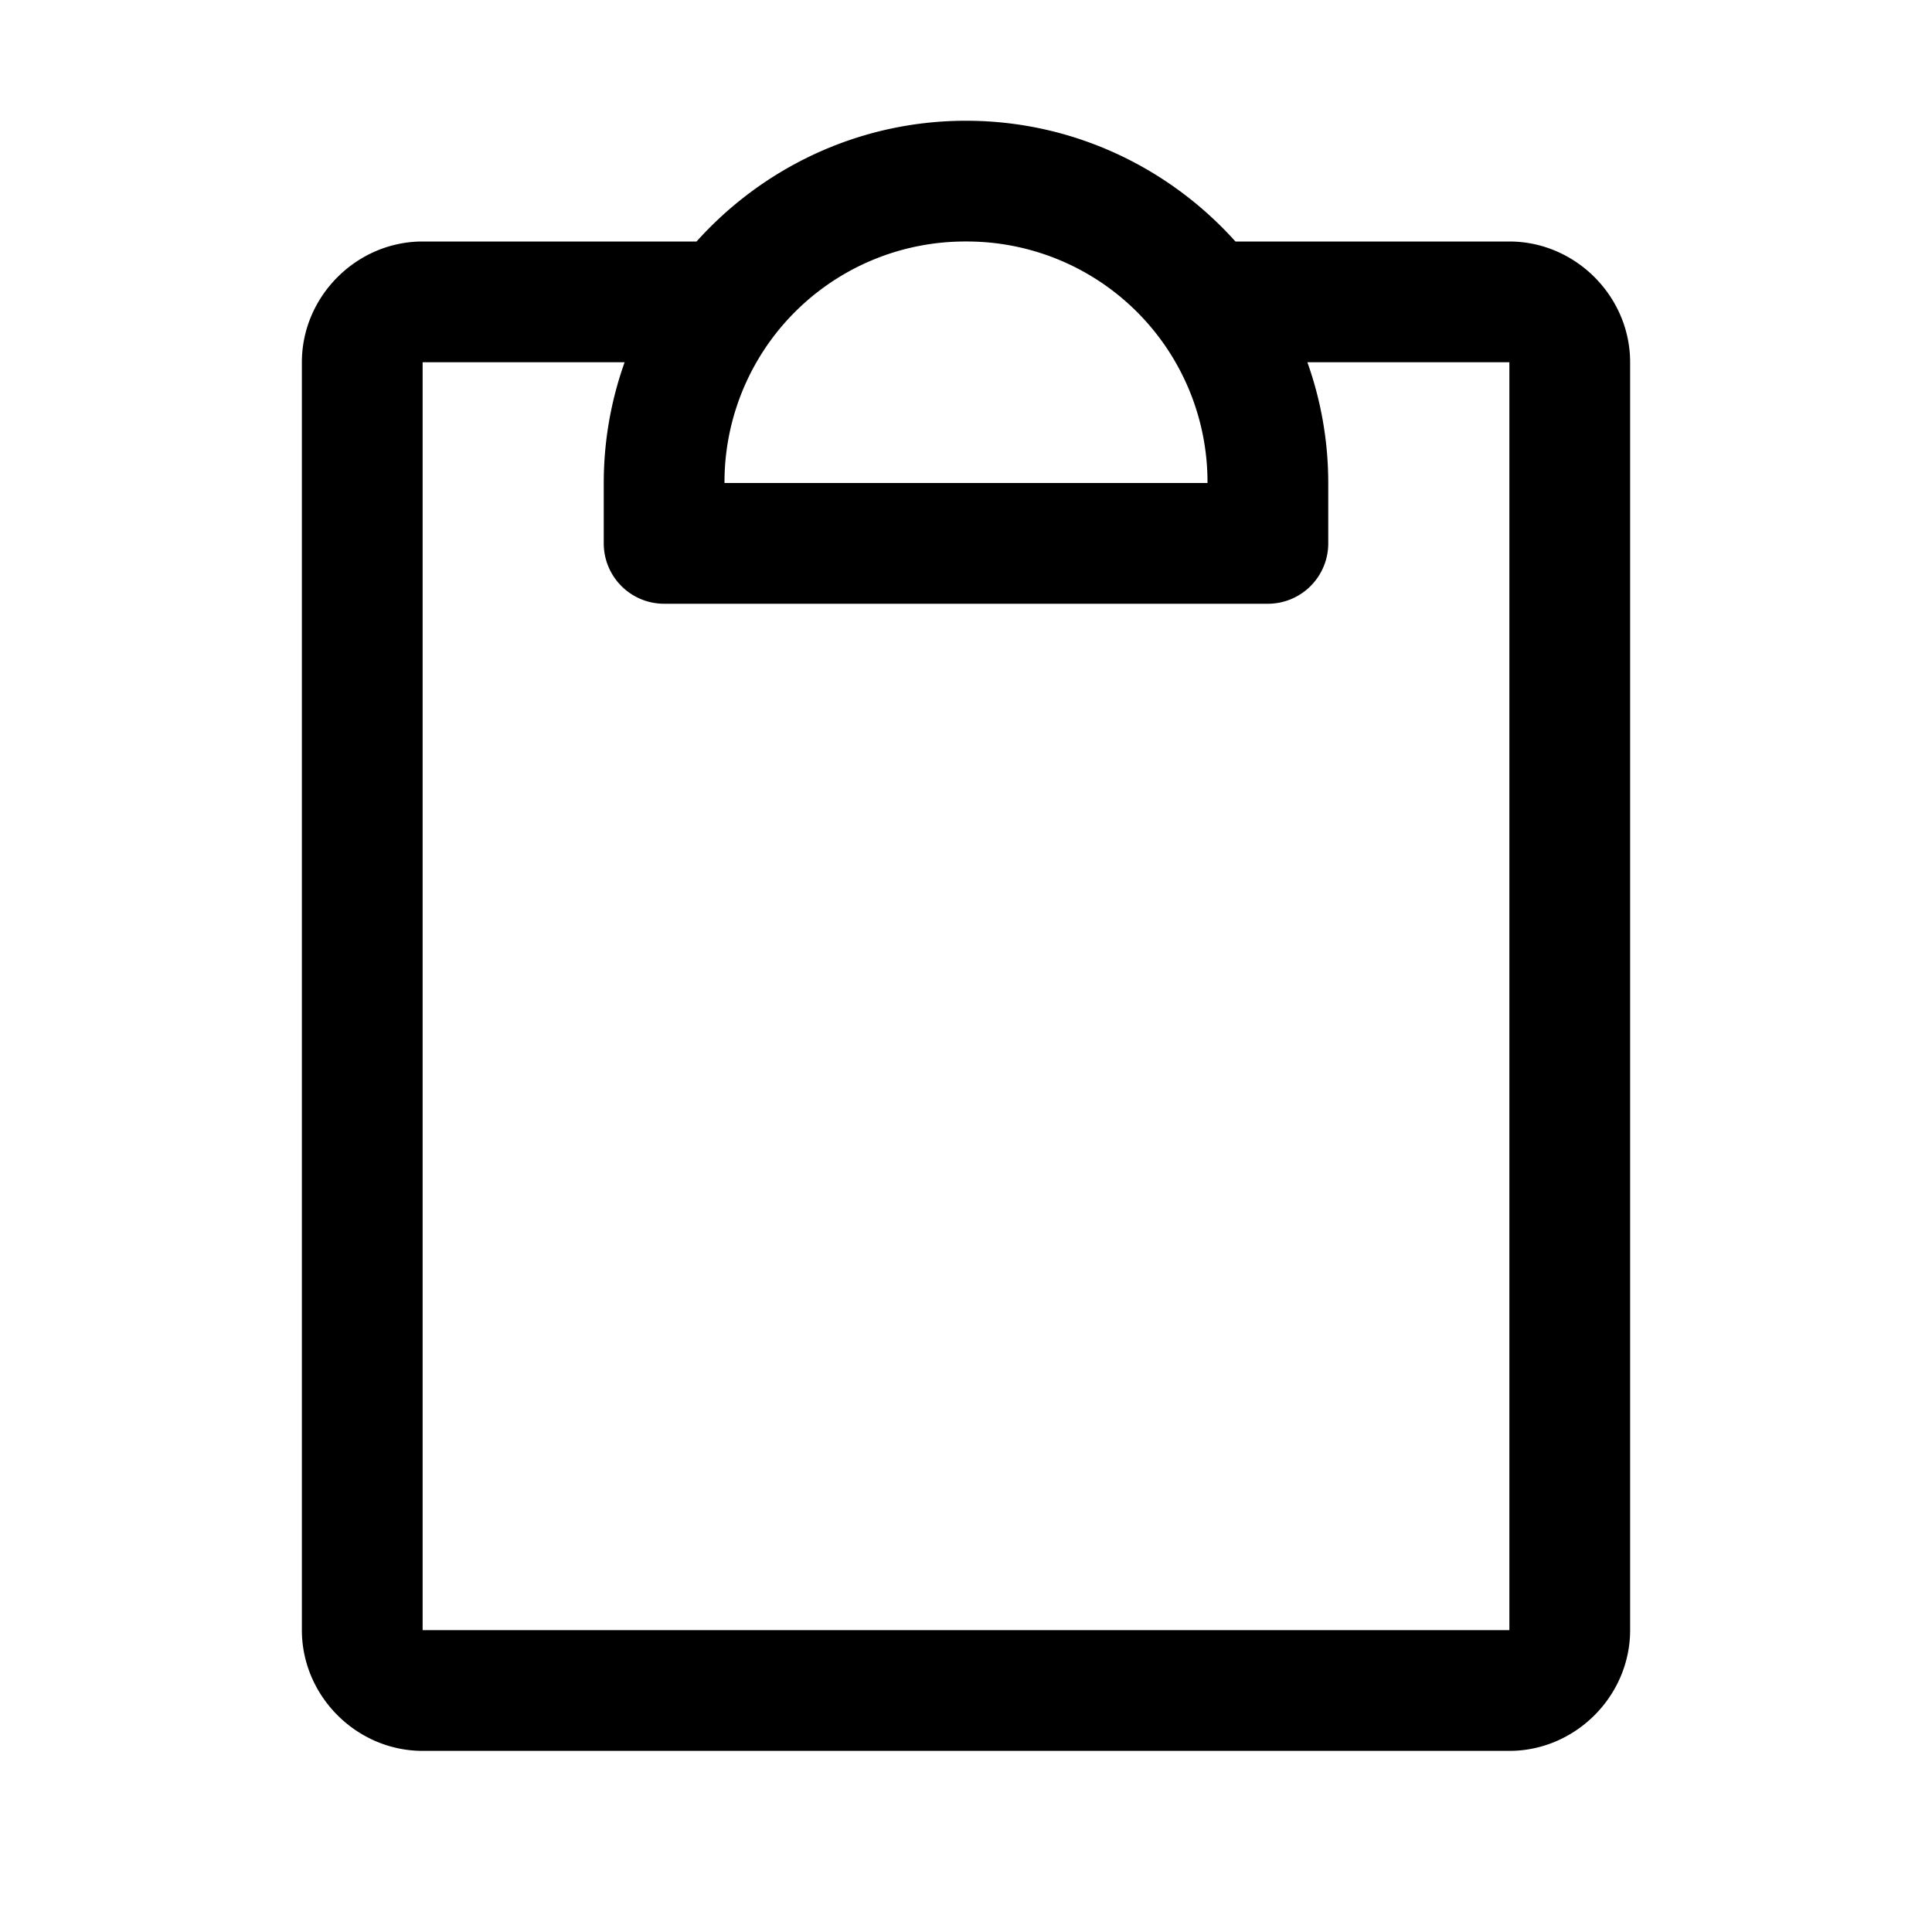 <svg xmlns="http://www.w3.org/2000/svg" viewBox="0 0 256 256"><path d="M128 16c-14.145 0-26.9 6.194-35.703 16H56c-8.742 0-16 7.258-16 16v168c0 8.742 7.258 16 16 16h144c8.742 0 16-7.258 16-16V48c0-8.742-7.258-16-16-16h-36.297c-8.802-9.806-21.558-16-35.703-16zm0 16a31.88 31.88 0 0 1 32 32H96a31.88 31.88 0 0 1 32-32zM56 48h26.766A47.6 47.6 0 0 0 80 64v8a8 8 0 0 0 8 8h80a8 8 0 0 0 8-8v-8a47.6 47.6 0 0 0-2.766-16H200v168H56z"/></svg>
